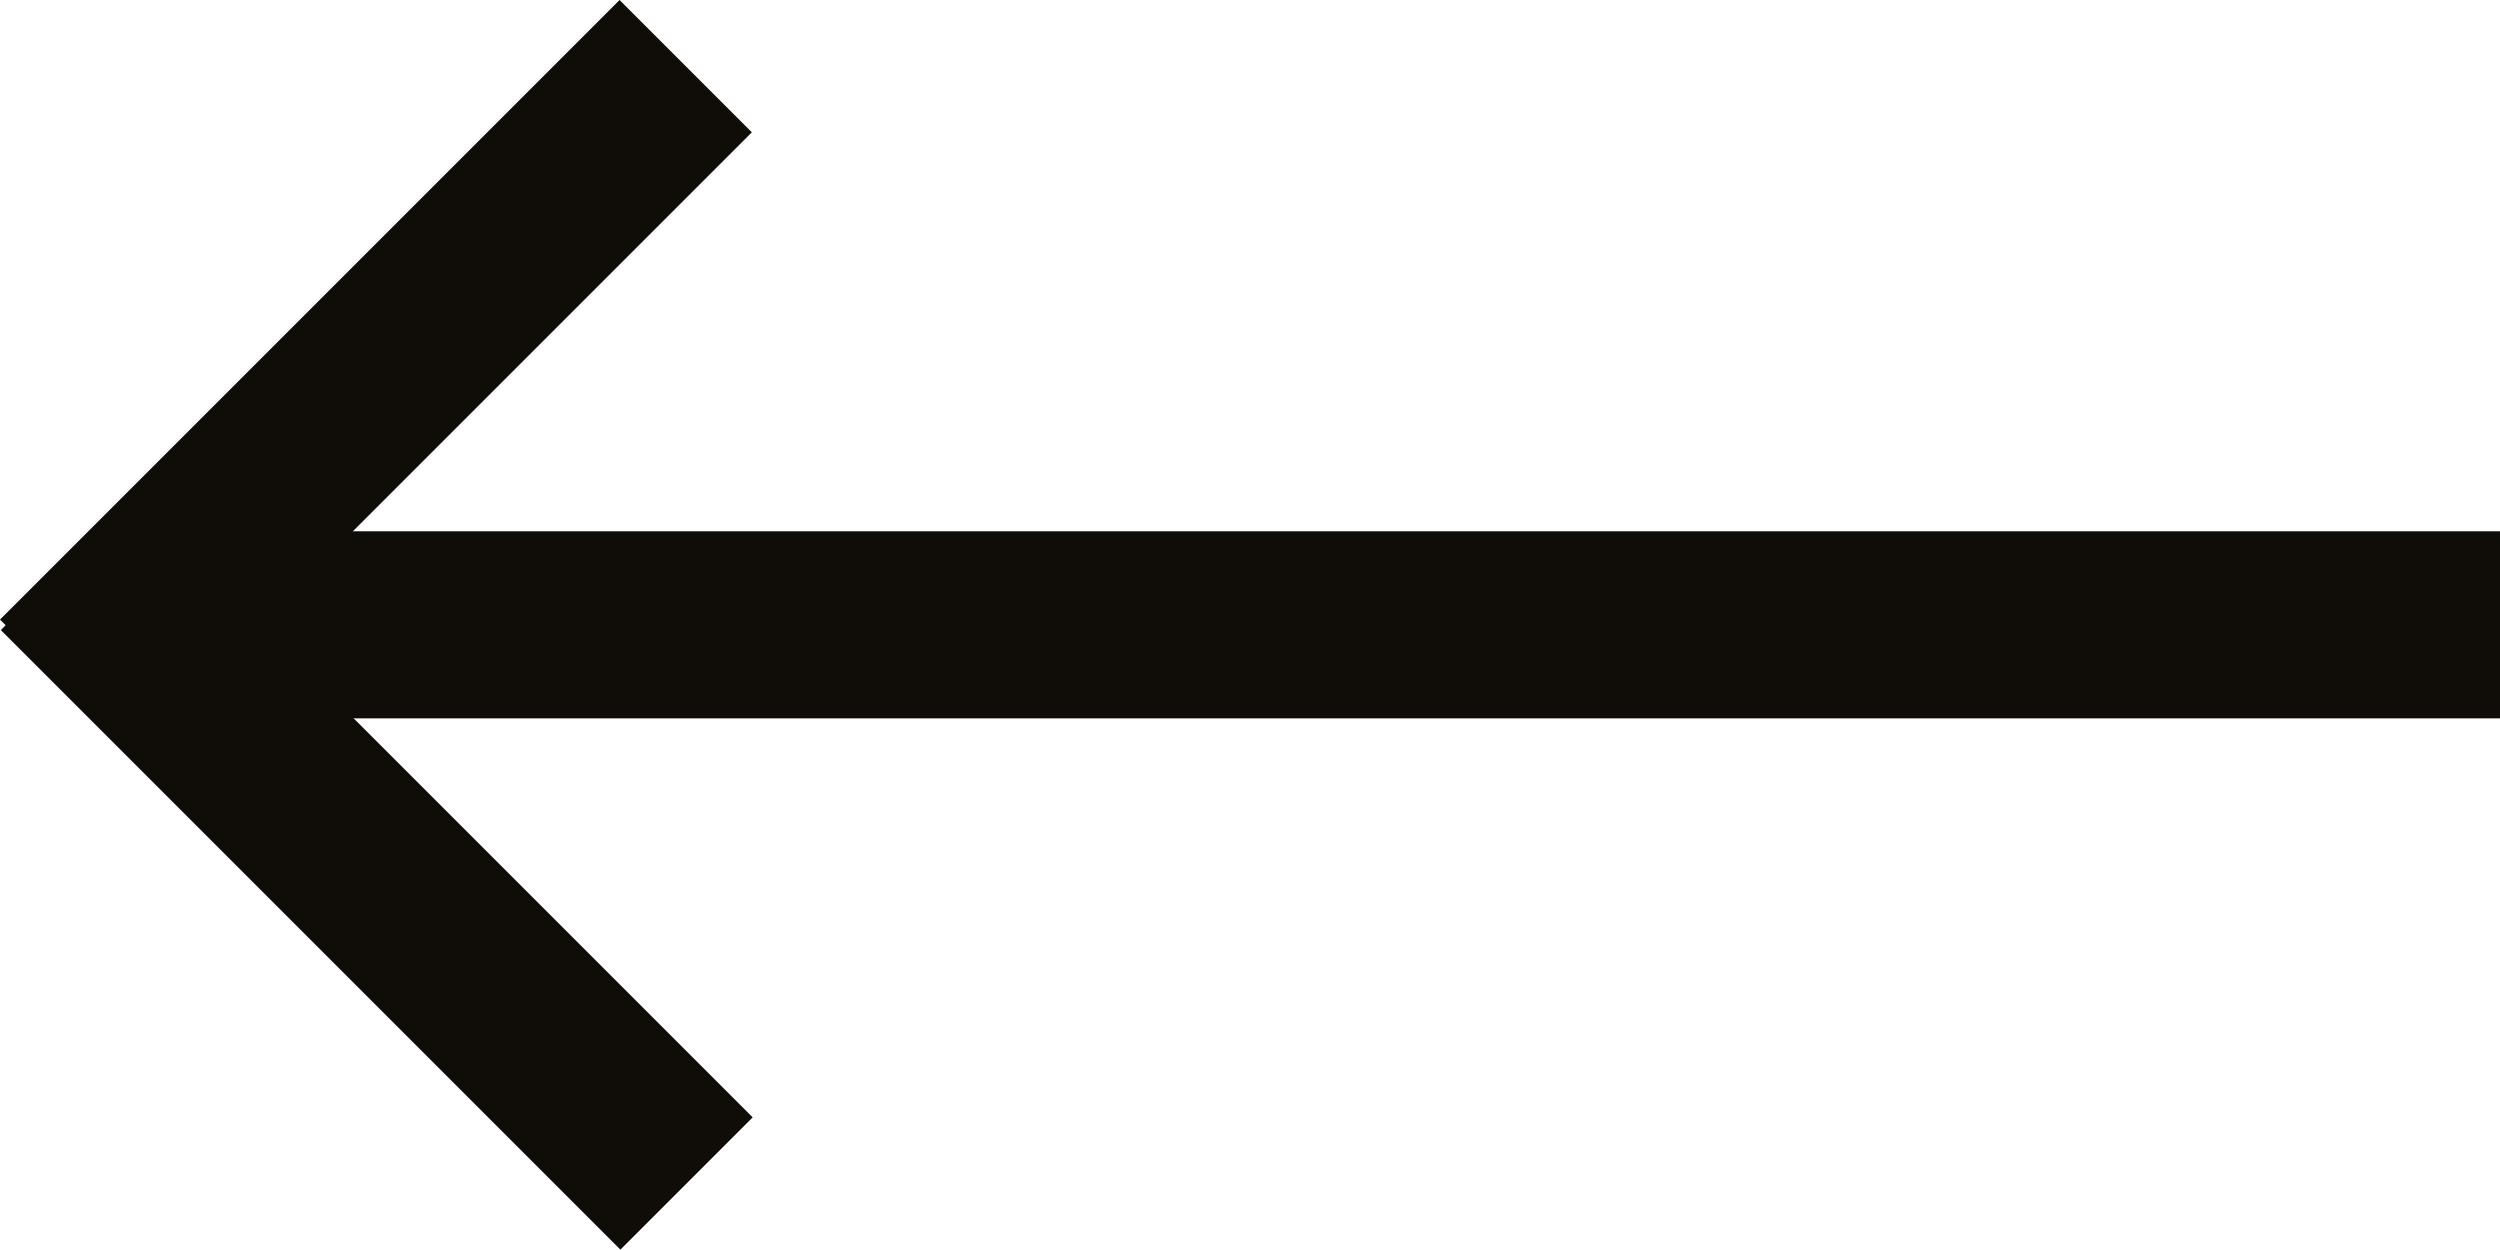 <svg xmlns="http://www.w3.org/2000/svg" width="21.128" height="10.561" viewBox="0 0 21.128 10.561">
  <g id="Inteligentny_obiekt_wektorowy" data-name="Inteligentny obiekt wektorowy" transform="translate(33.793 16.615) rotate(180)">
    <rect id="Rectangle_10" data-name="Rectangle 10" width="20.145" height="1.581" transform="translate(12.665 10.544)" fill="#100d08"/>
    <rect id="Rectangle_11" data-name="Rectangle 11" width="7.405" height="1.581" transform="translate(28.55 6.054) rotate(45)" fill="#100d08"/>
    <rect id="Rectangle_12" data-name="Rectangle 12" width="7.405" height="1.581" transform="translate(27.439 15.497) rotate(-45)" fill="#100d08"/>
  </g>
</svg>
